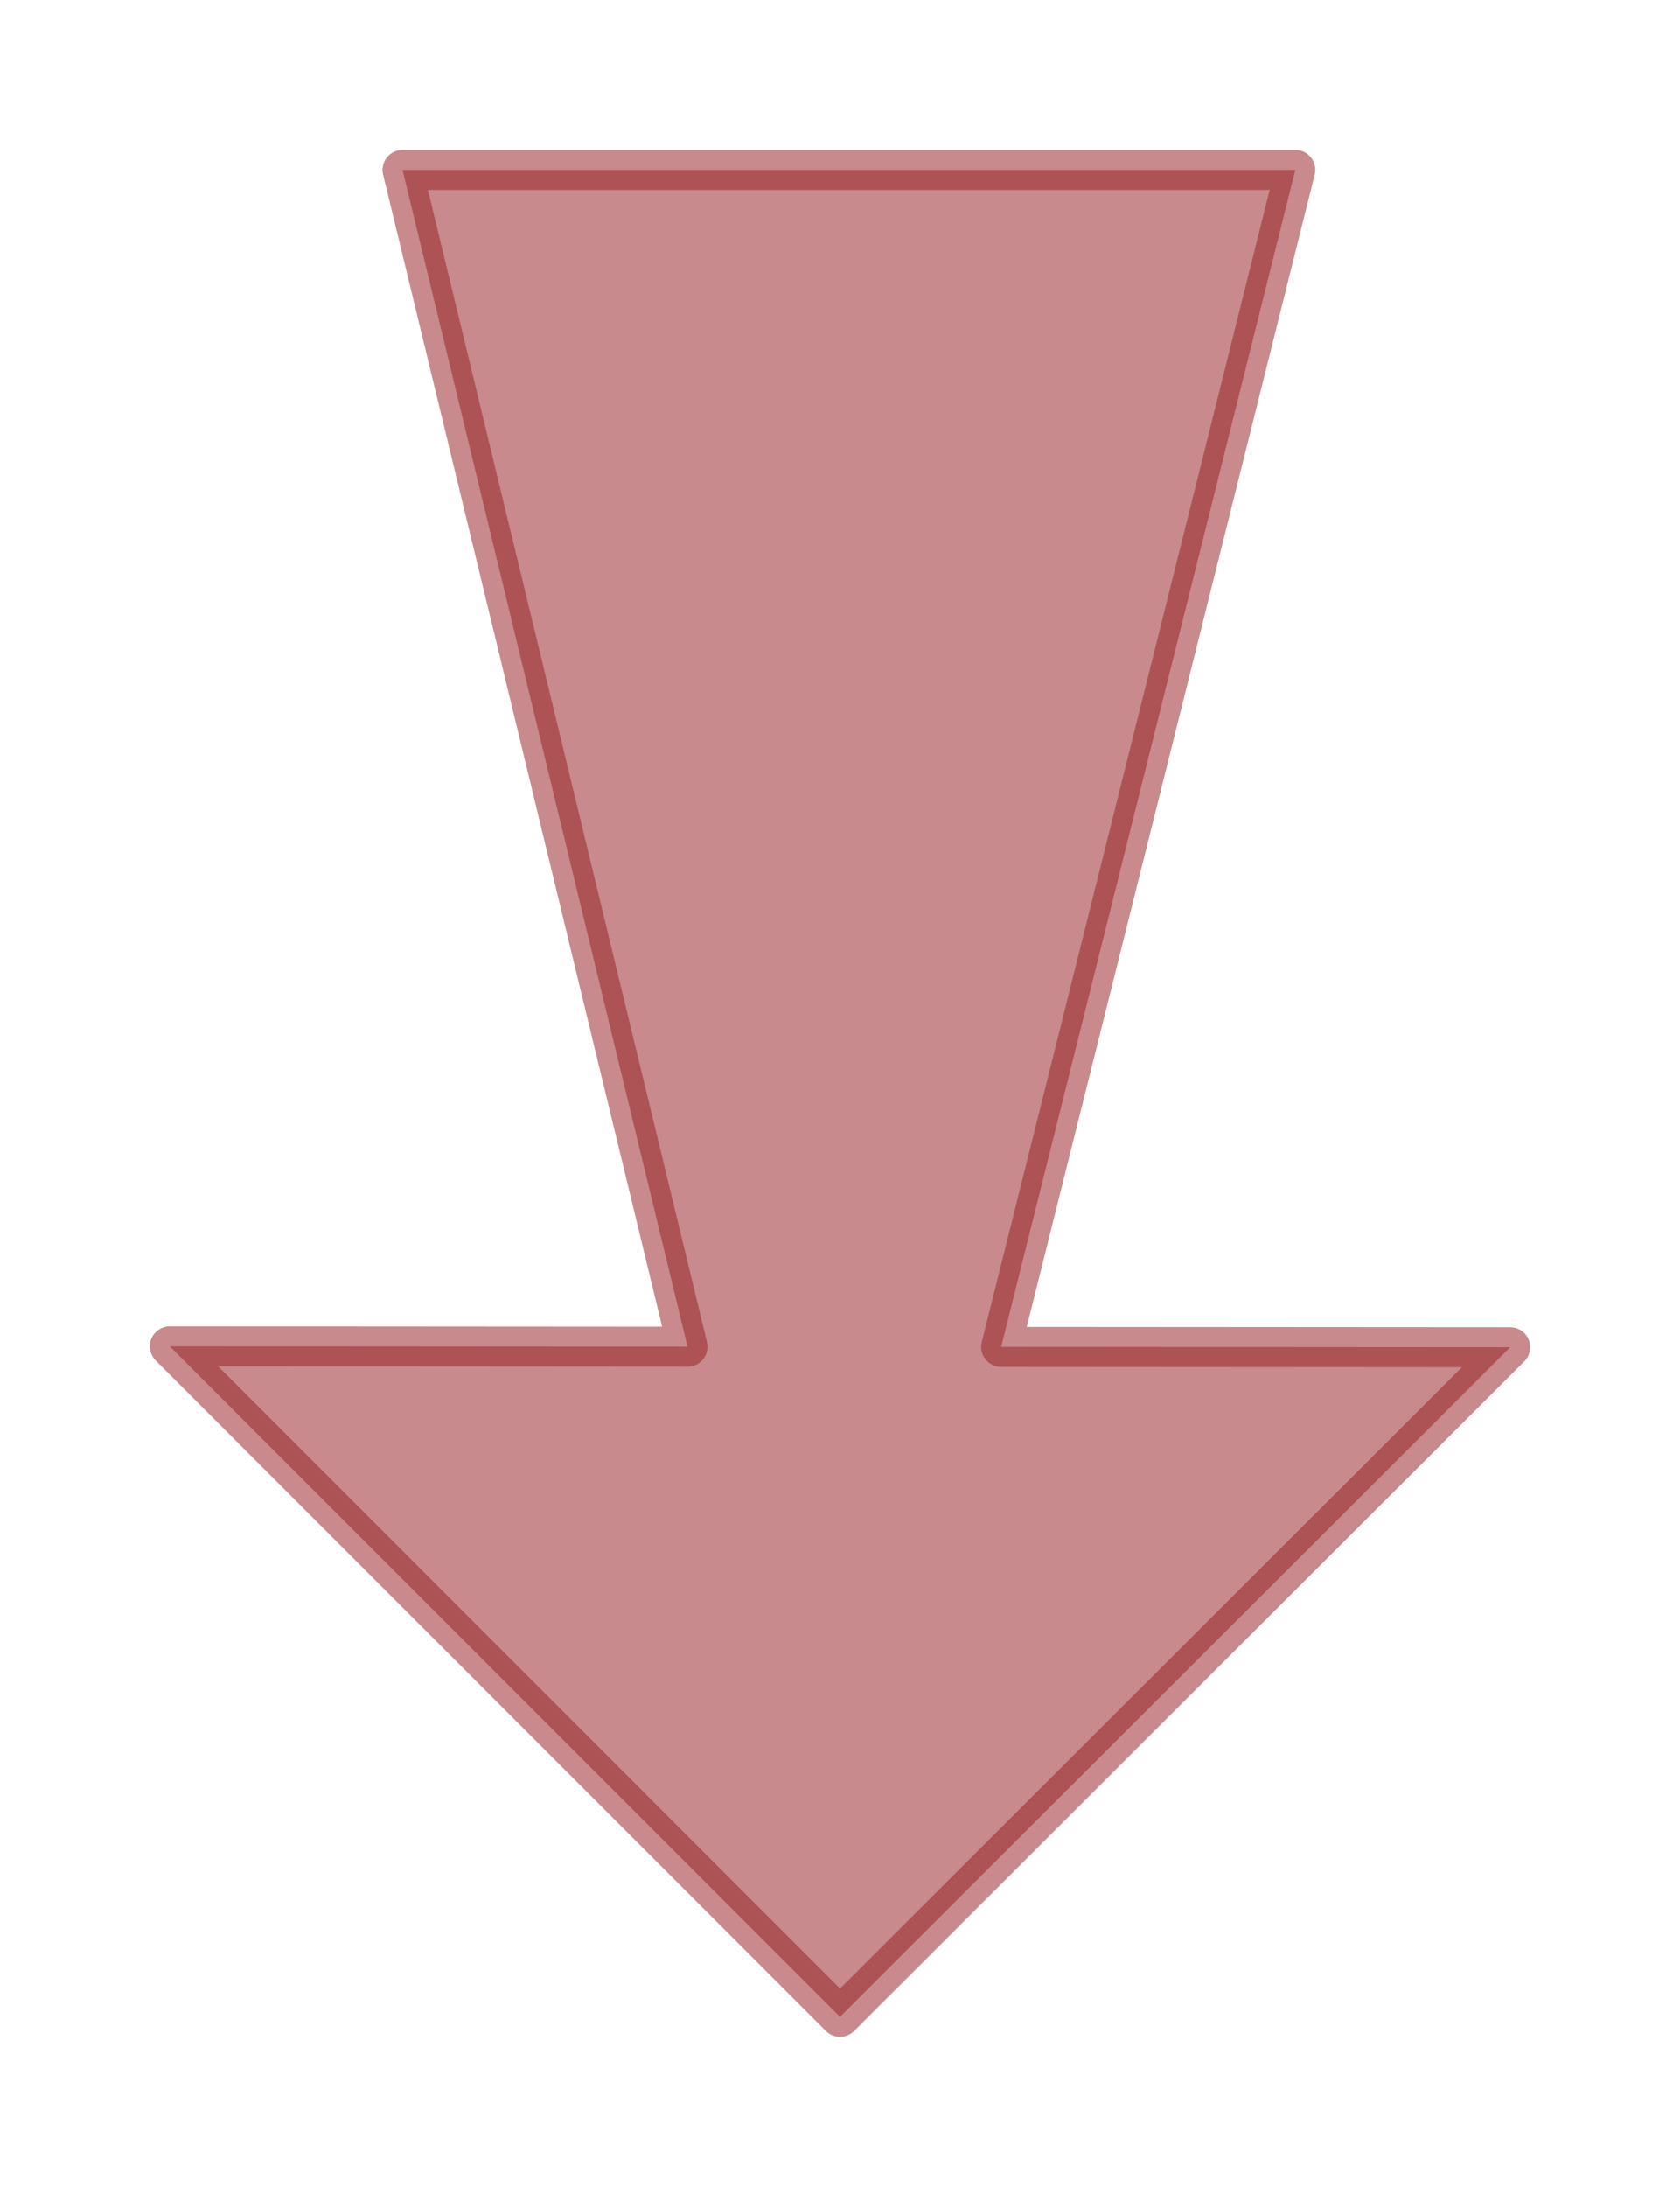 <?xml version="1.0" encoding="utf-8"?>
<svg width="84.083px" height="109.395px" viewBox="0 0 84.083 109.395" version="1.1" xmlns:xlink="http://www.w3.org/1999/xlink" xmlns="http://www.w3.org/2000/svg">
  <defs>
    <filter filterUnits="userSpaceOnUse" color-interpolation-filters="sRGB" id="filter_1">
      <feFlood flood-opacity="0" result="BackgroundImageFix" />
      <feBlend mode="normal" in="SourceGraphic" in2="BackgroundImageFix" result="shape" />
      <feGaussianBlur stdDeviation="2.5" result="effect0_gaussianBlur" />
    </filter>
  </defs>
  <g id="arrow_down_tint" transform="translate(8.5 8.5)">
    <path d="M0 58.853L33.542 92.395L67.084 58.898L41.608 58.881L56.329 7.62939e-06L11.646 1.52588e-05L25.911 58.871L0 58.853Z" id="Line-Union" fill="#971F23" fill-opacity="0.52" fill-rule="evenodd" stroke="#971F23" stroke-opacity="0.52" stroke-width="2" stroke-linecap="round" stroke-linejoin="round" filter="url(#filter_1)" />
  </g>
</svg>